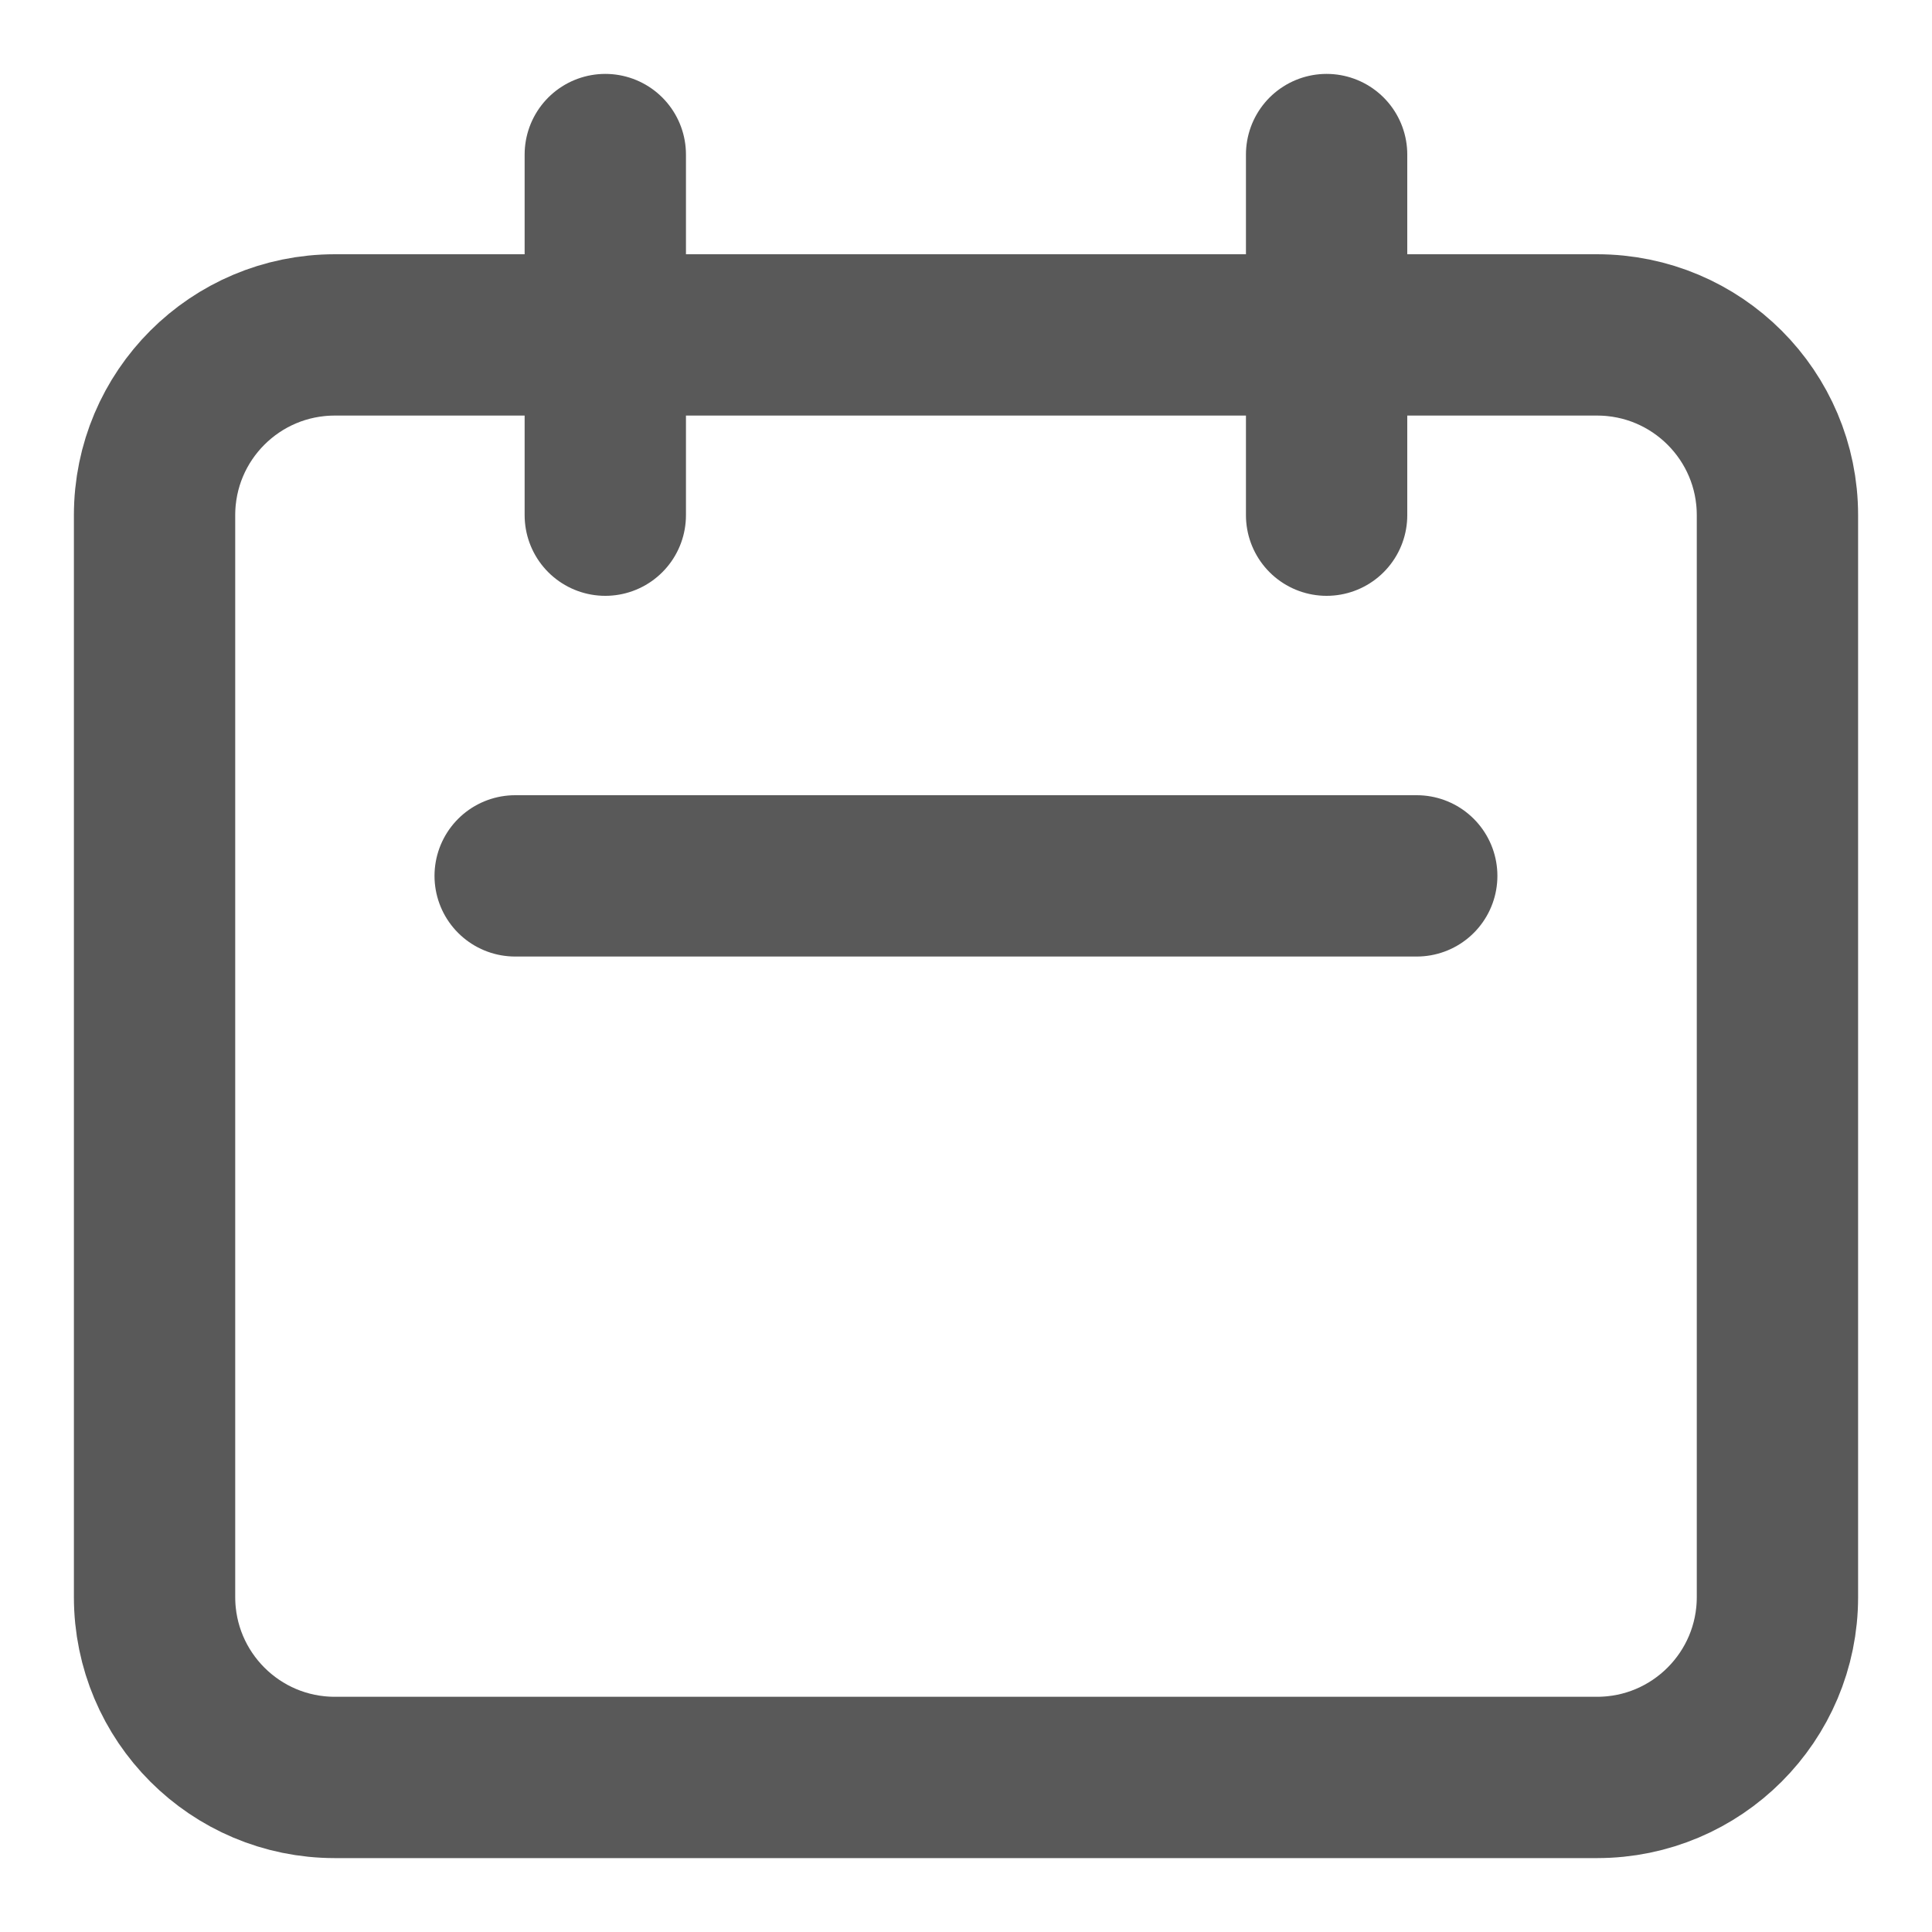 <svg width="20" height="20" viewBox="0 0 20 20" fill="none" xmlns="http://www.w3.org/2000/svg">
<path d="M6.266 5.333V1.6M13.733 5.333V1.6M5.333 9.067H14.666M3.466 18.4H16.533C17.564 18.4 18.4 17.564 18.4 16.533V5.333C18.4 4.302 17.564 3.467 16.533 3.467H3.466C2.435 3.467 1.6 4.302 1.6 5.333V16.533C1.6 17.564 2.435 18.4 3.466 18.4Z" stroke="#595959" stroke-width="1.67" stroke-linecap="round" stroke-linejoin="round"/>
</svg>
